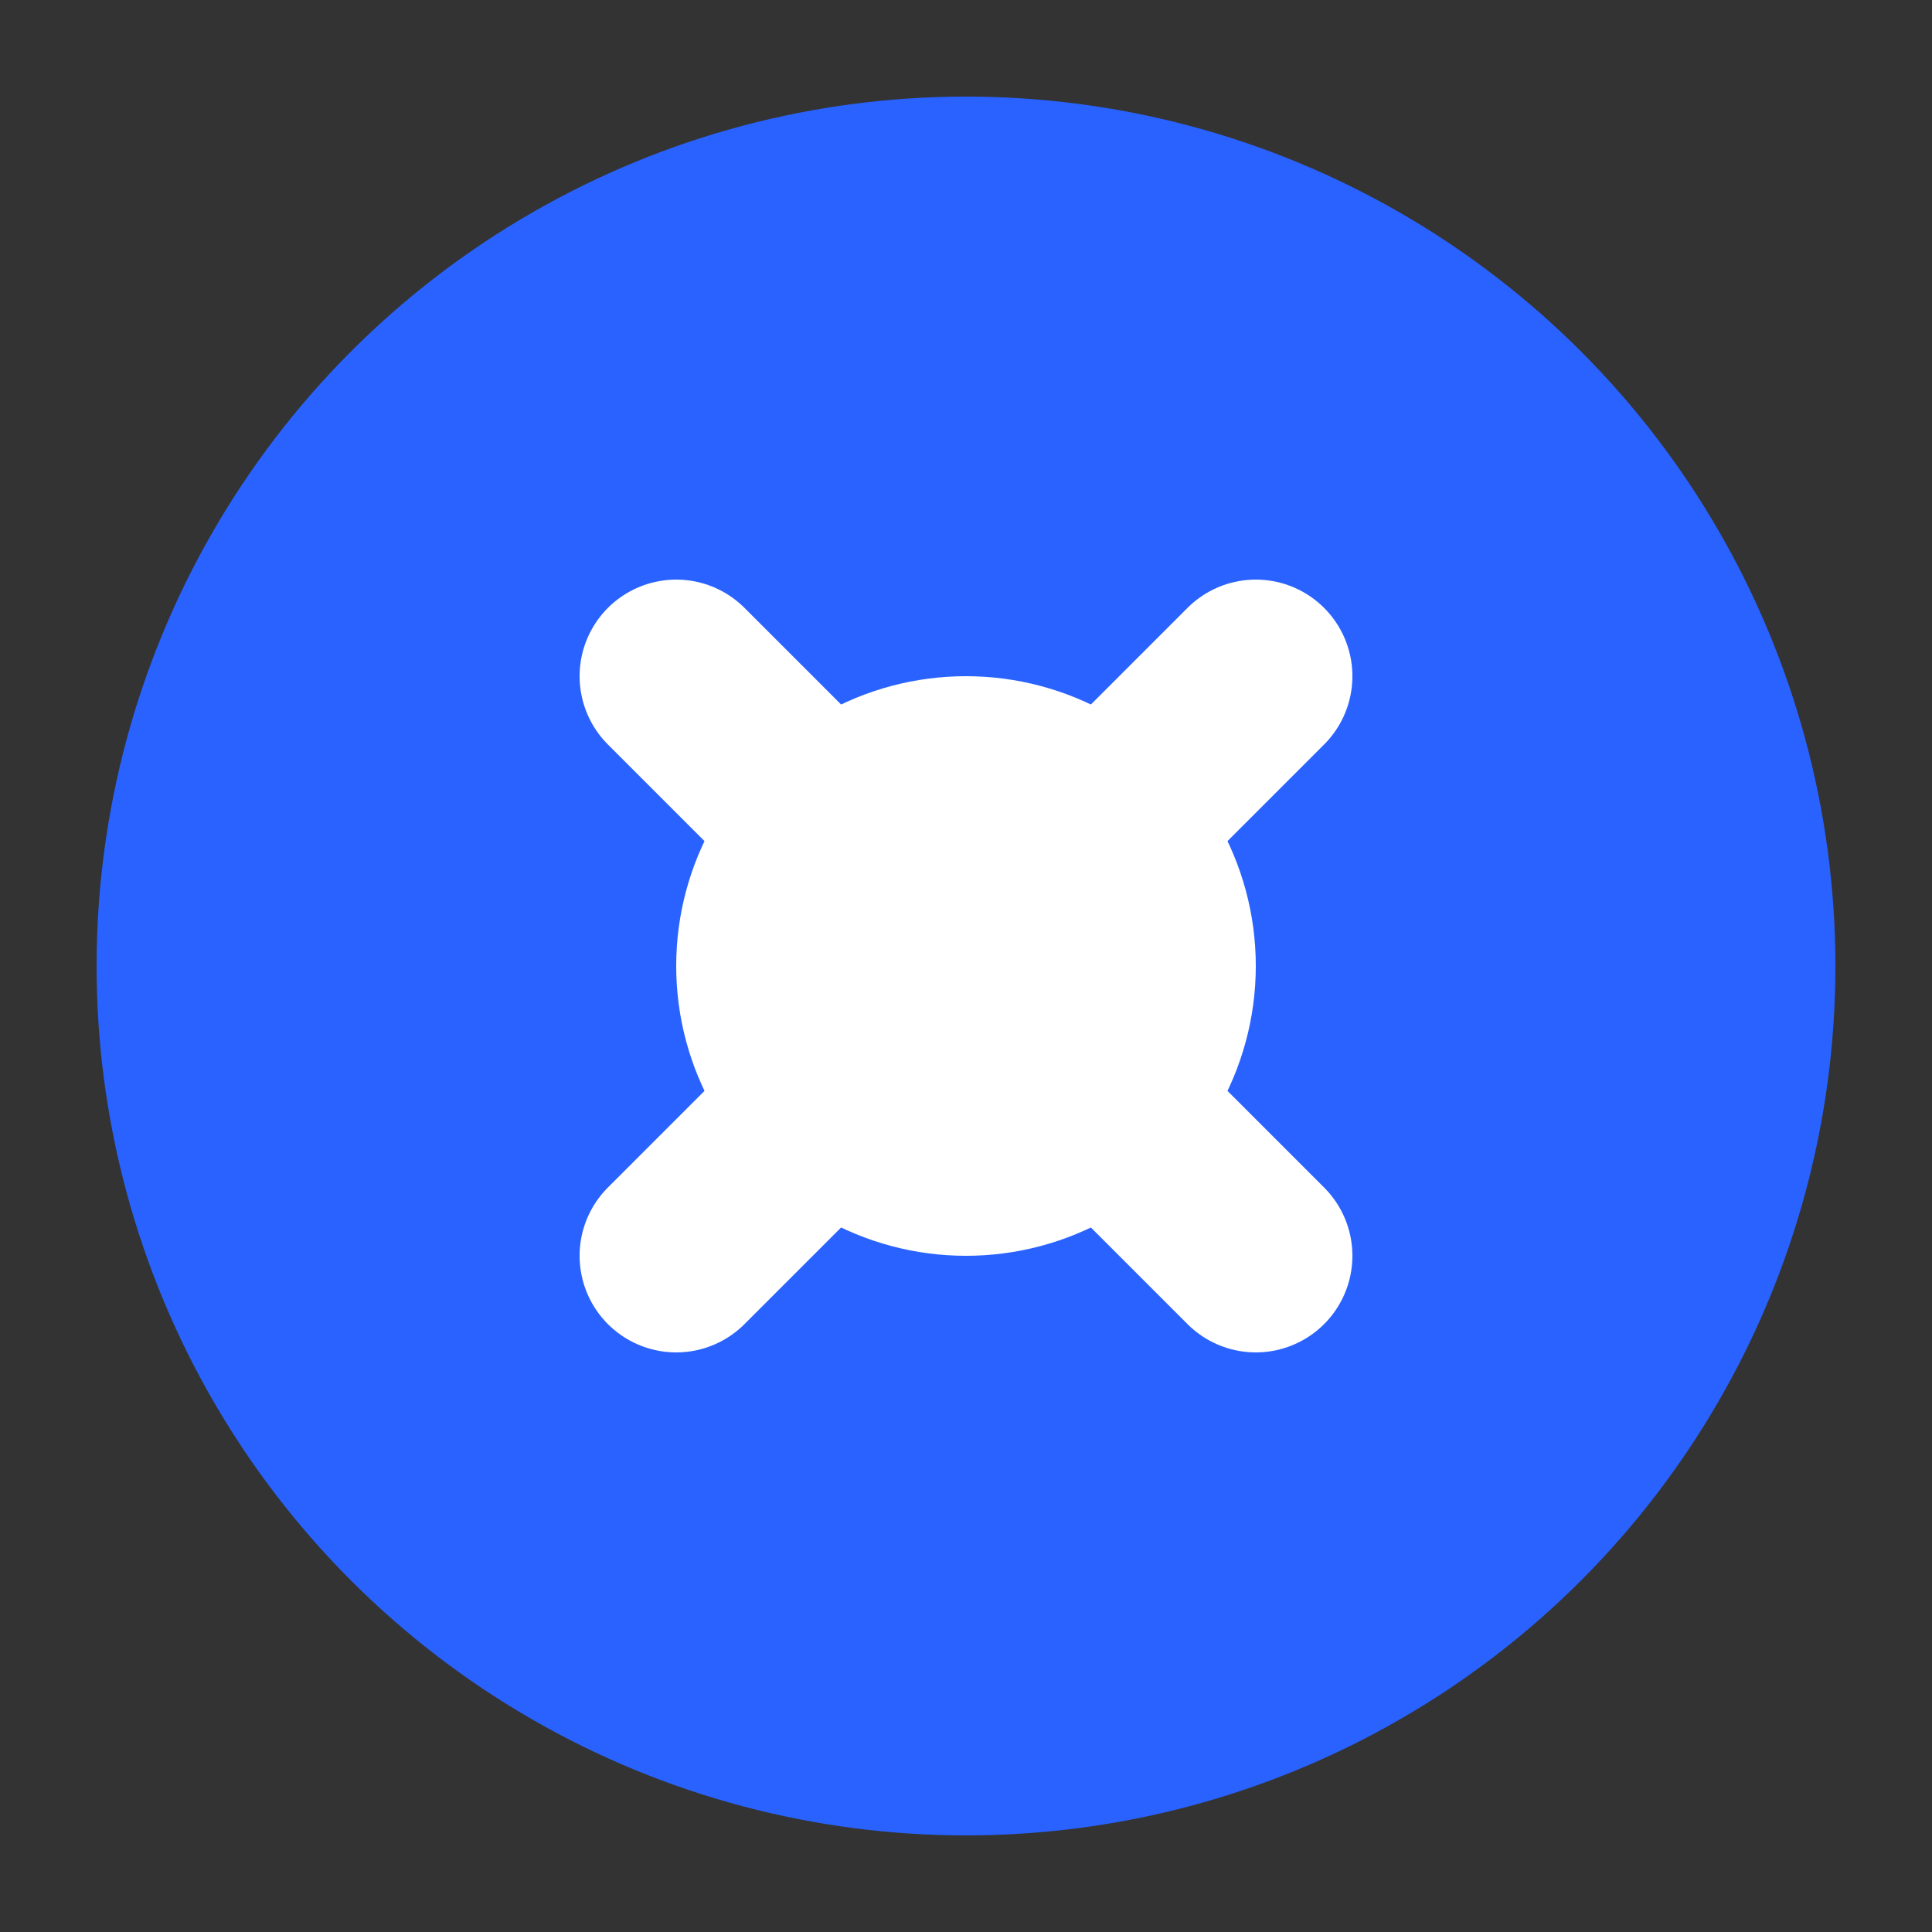 <svg xmlns="http://www.w3.org/2000/svg" viewBox="0 0 100 100">
      <rect x="0" y="0" width="100" height="100" fill="#333333" stroke="none"/>
      <circle cx="50" cy="50" r="45" fill="#2962ff"/>
      <path d="M35 35L65 65M65 35L35 65" stroke="#ffffff" stroke-width="10" stroke-linecap="round"/>
      <circle cx="50" cy="50" r="15" fill="#ffffff"/>
    </svg>

